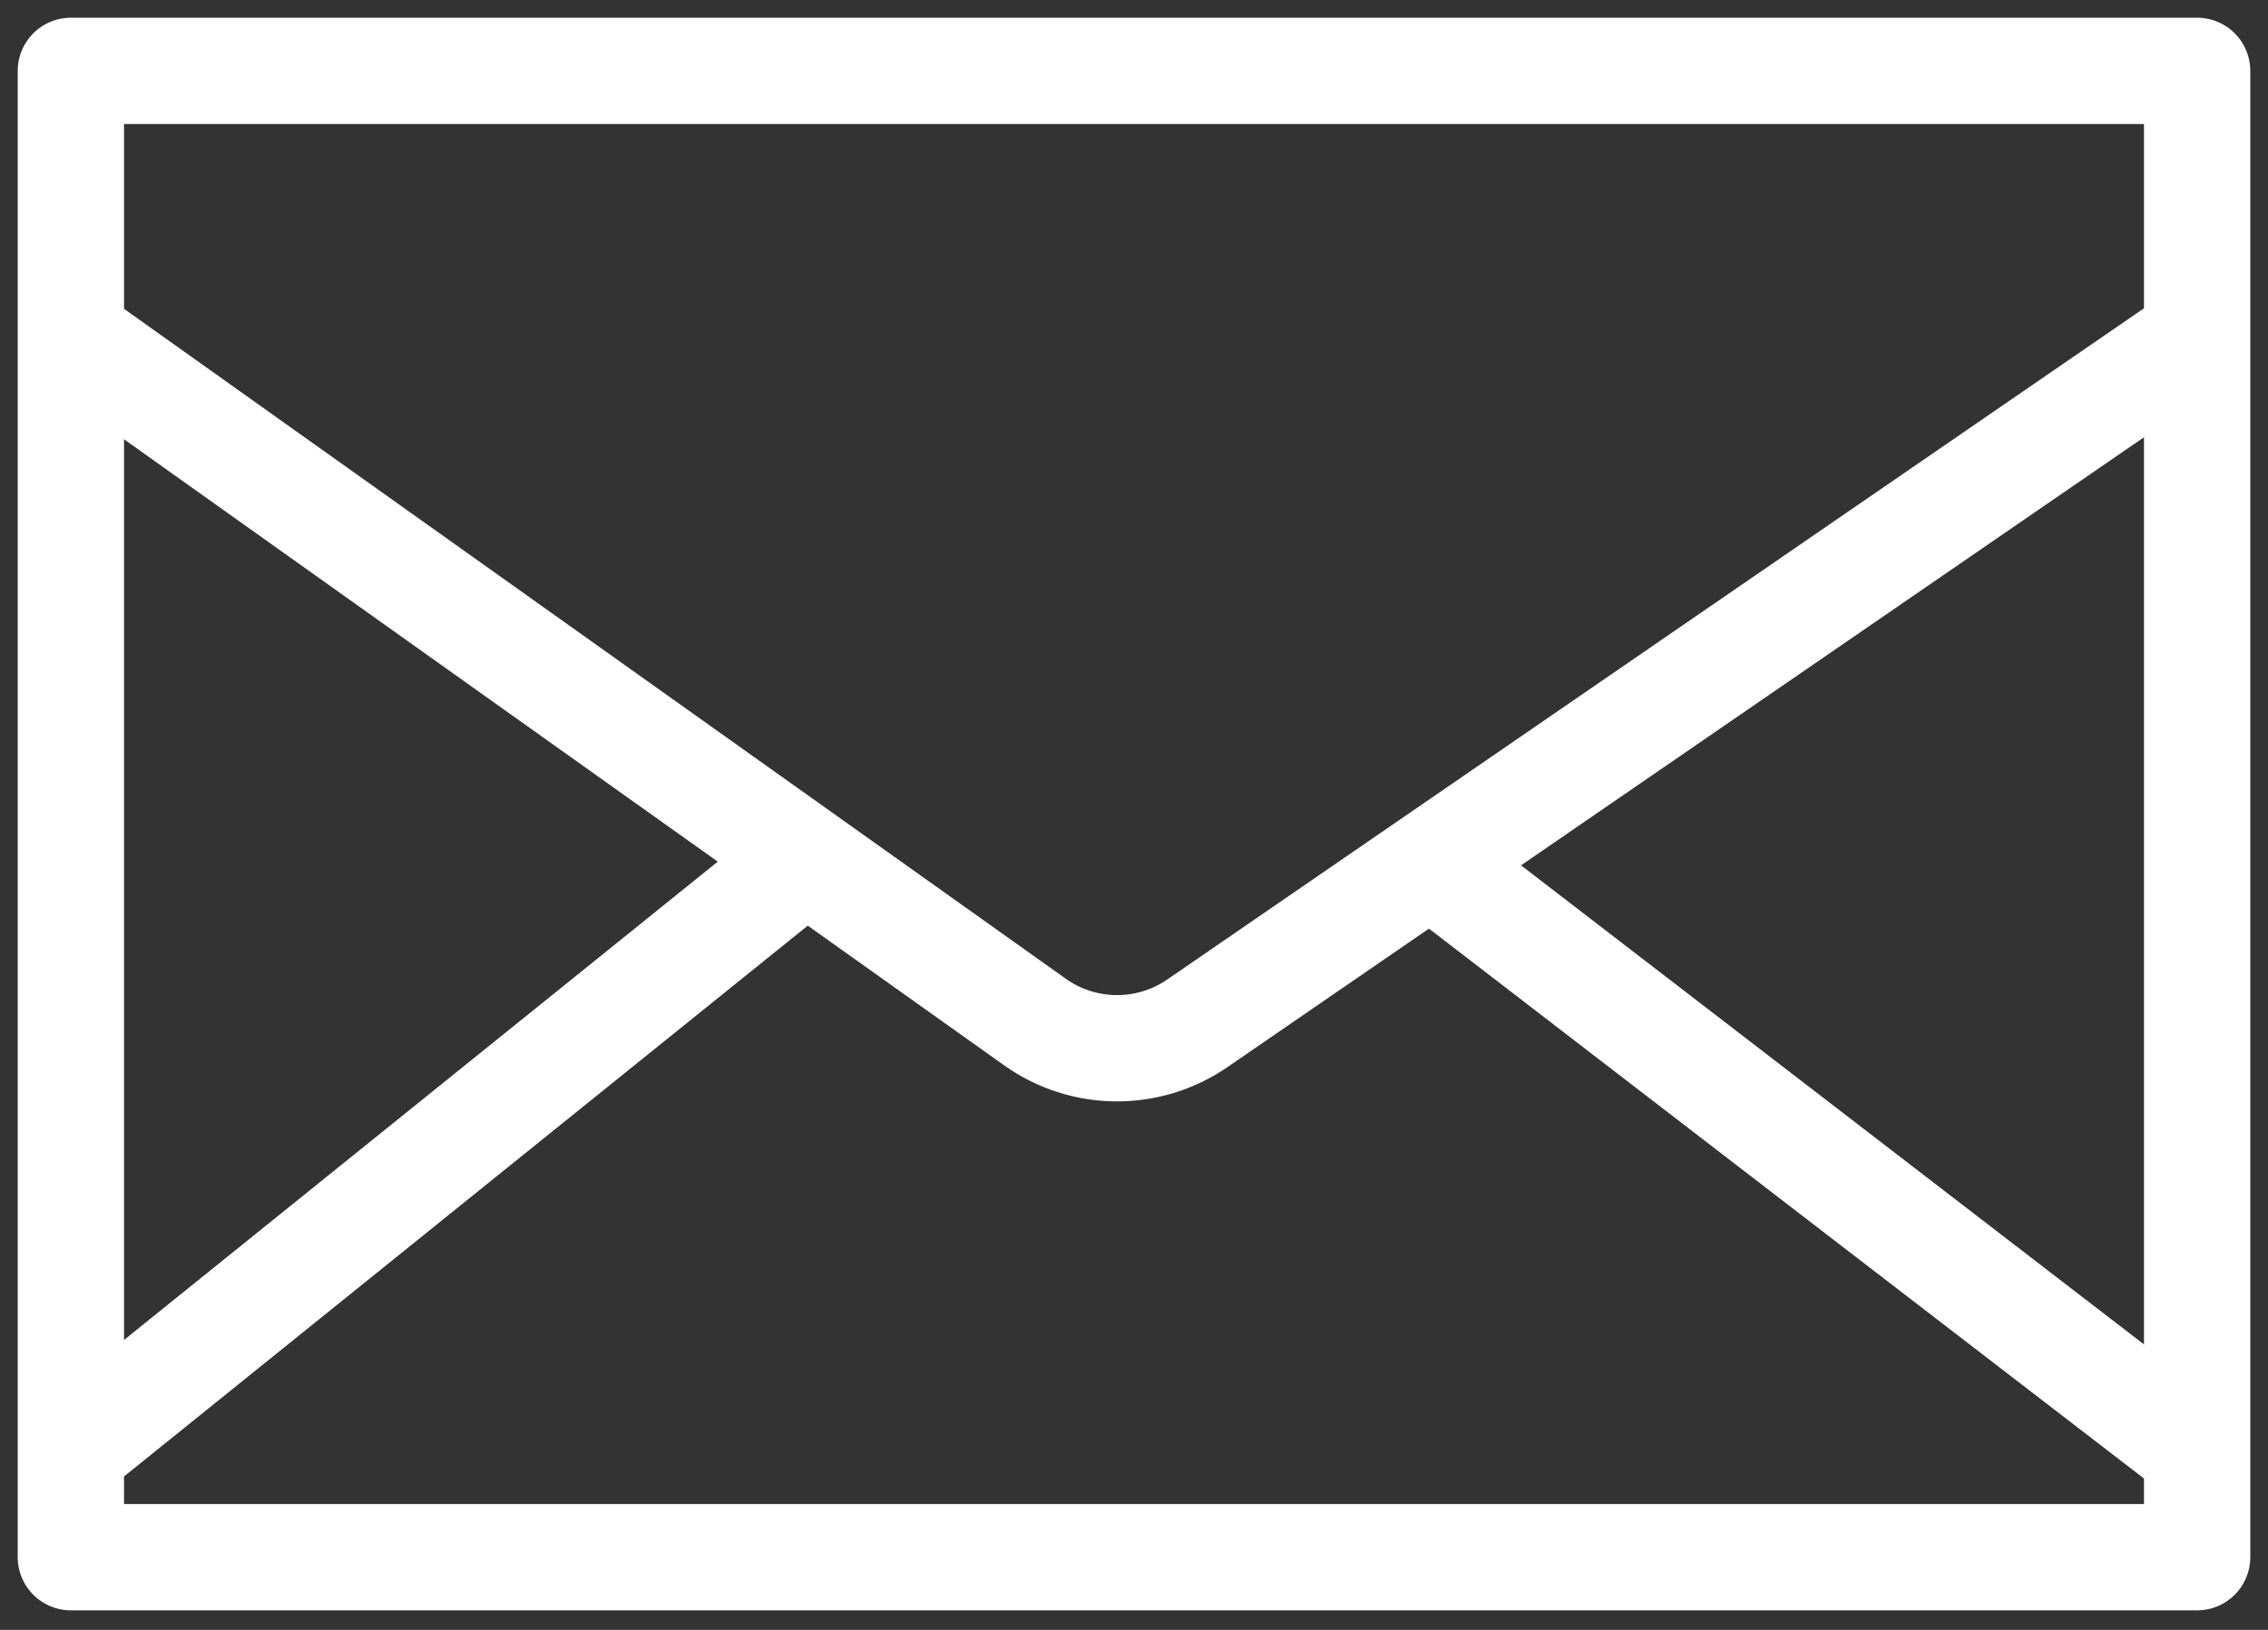 <svg width="32" height="23" viewBox="0 0 32 23" fill="none" xmlns="http://www.w3.org/2000/svg">
<rect x="0" y="0" width="32" height="23" fill="#333333" stroke="none"/>
<path d="M31 1H1V21.974H31V1Z" stroke="white" stroke-width="1.5" stroke-linejoin="round"/>
<path d="M1 4.745L14.602 14.422C15.286 14.909 16.202 14.916 16.894 14.44L31 4.745" stroke="white" stroke-width="1.5" stroke-linejoin="round"/>
<path d="M11.227 12.236L1 20.476" stroke="white" stroke-width="1.5" stroke-linejoin="round"/>
<path d="M20.397 12.339L30.741 20.295" stroke="white" stroke-width="1.5" stroke-linejoin="round"/>
</svg>
